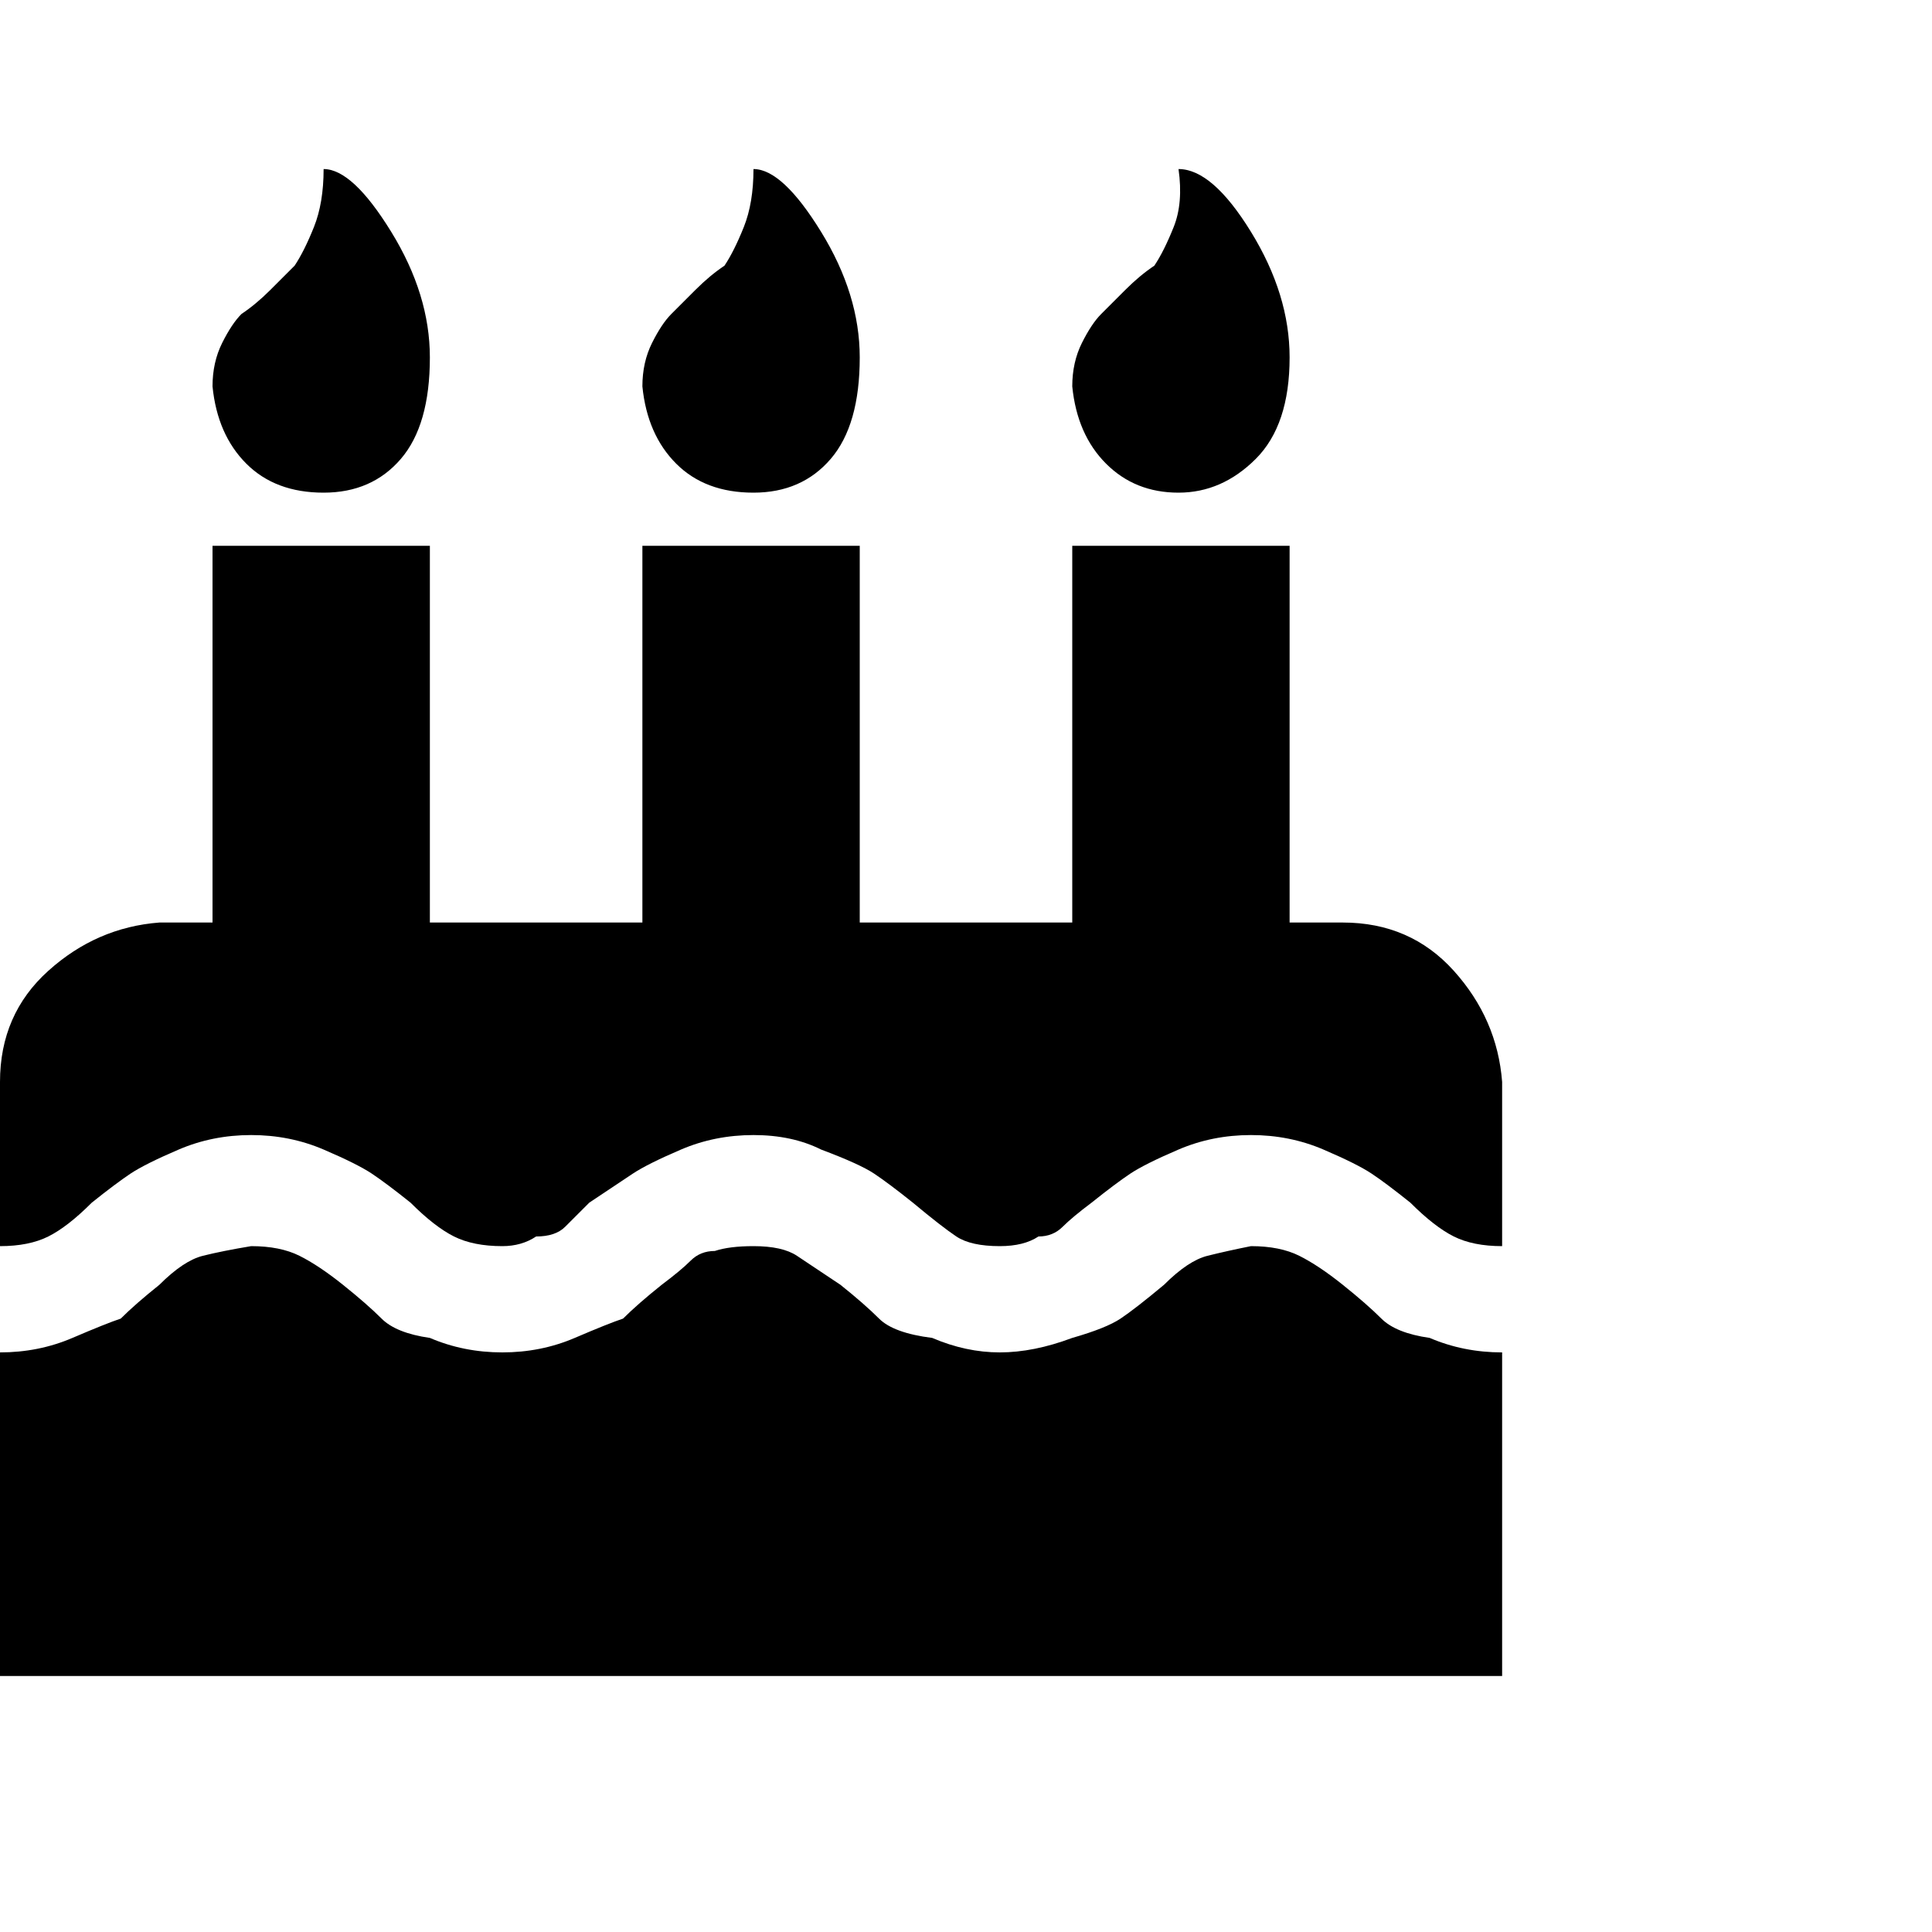 <?xml version="1.0"?><svg viewBox="0 0 40 40" xmlns="http://www.w3.org/2000/svg" height="40" width="40"><path d="m31.1 28v6.7h-31.1v-6.7q0.8 0 1.5-0.3t1-0.4q0.3-0.3 0.8-0.7 0.5-0.5 0.9-0.6t1-0.2q0.6 0 1 0.2t0.9 0.6q0.5 0.4 0.8 0.7t1 0.4q0.7 0.3 1.5 0.3 0.8 0 1.5-0.3t1-0.4q0.3-0.3 0.8-0.7 0.4-0.3 0.6-0.5t0.5-0.2q0.3-0.1 0.8-0.1 0.6 0 0.9 0.2t0.9 0.6q0.5 0.4 0.8 0.7t1.1 0.4q0.7 0.3 1.4 0.3t1.5-0.3q0.7-0.2 1-0.4t0.9-0.7q0.5-0.5 0.9-0.6t0.9-0.2q0.6 0 1 0.2t0.9 0.6q0.5 0.4 0.8 0.7t1 0.4q0.7 0.3 1.5 0.3z m0-5.6v3.4q-0.6 0-1-0.2t-0.9-0.7q-0.5-0.4-0.8-0.6t-1-0.5q-0.7-0.3-1.5-0.3-0.8 0-1.5 0.3t-1 0.5q-0.3 0.2-0.8 0.6-0.4 0.3-0.6 0.5t-0.5 0.2q-0.3 0.2-0.8 0.2-0.6 0-0.9-0.2t-0.9-0.7q-0.5-0.4-0.8-0.6t-1.1-0.5q-0.6-0.3-1.4-0.3-0.8 0-1.5 0.3t-1 0.5q-0.3 0.2-0.9 0.6-0.3 0.3-0.5 0.5t-0.6 0.2q-0.3 0.2-0.7 0.2-0.6 0-1-0.2t-0.9-0.7q-0.5-0.4-0.8-0.6t-1-0.5q-0.7-0.3-1.5-0.3-0.8 0-1.5 0.3t-1 0.5q-0.3 0.2-0.8 0.6-0.5 0.5-0.9 0.7t-1 0.2v-3.4q0-1.4 1-2.3t2.3-1h1.1v-7.8h4.5v7.8h4.4v-7.8h4.5v7.8h4.4v-7.8h4.5v7.8h1.1q1.4 0 2.3 1t1 2.3z m-22.2-15q0 1.4-0.6 2.1t-1.6 0.7q-1 0-1.6-0.6t-0.7-1.6q0-0.5 0.2-0.9t0.4-0.6q0.3-0.2 0.6-0.5t0.5-0.5q0.2-0.3 0.4-0.8t0.2-1.2q0.6 0 1.4 1.3t0.8 2.6z m8.9 0q0 1.4-0.6 2.1t-1.6 0.7q-1 0-1.6-0.6t-0.7-1.6q0-0.5 0.2-0.9t0.4-0.6q0.2-0.2 0.5-0.5t0.6-0.5q0.2-0.3 0.4-0.8t0.2-1.2q0.6 0 1.4 1.3t0.8 2.6z m8.9 0q0 1.4-0.7 2.1t-1.6 0.7q-0.9 0-1.5-0.6t-0.7-1.6q0-0.5 0.2-0.9t0.4-0.6q0.2-0.2 0.5-0.5t0.6-0.5q0.2-0.3 0.4-0.8t0.1-1.2q0.7 0 1.5 1.3t0.8 2.6z"></path></svg>